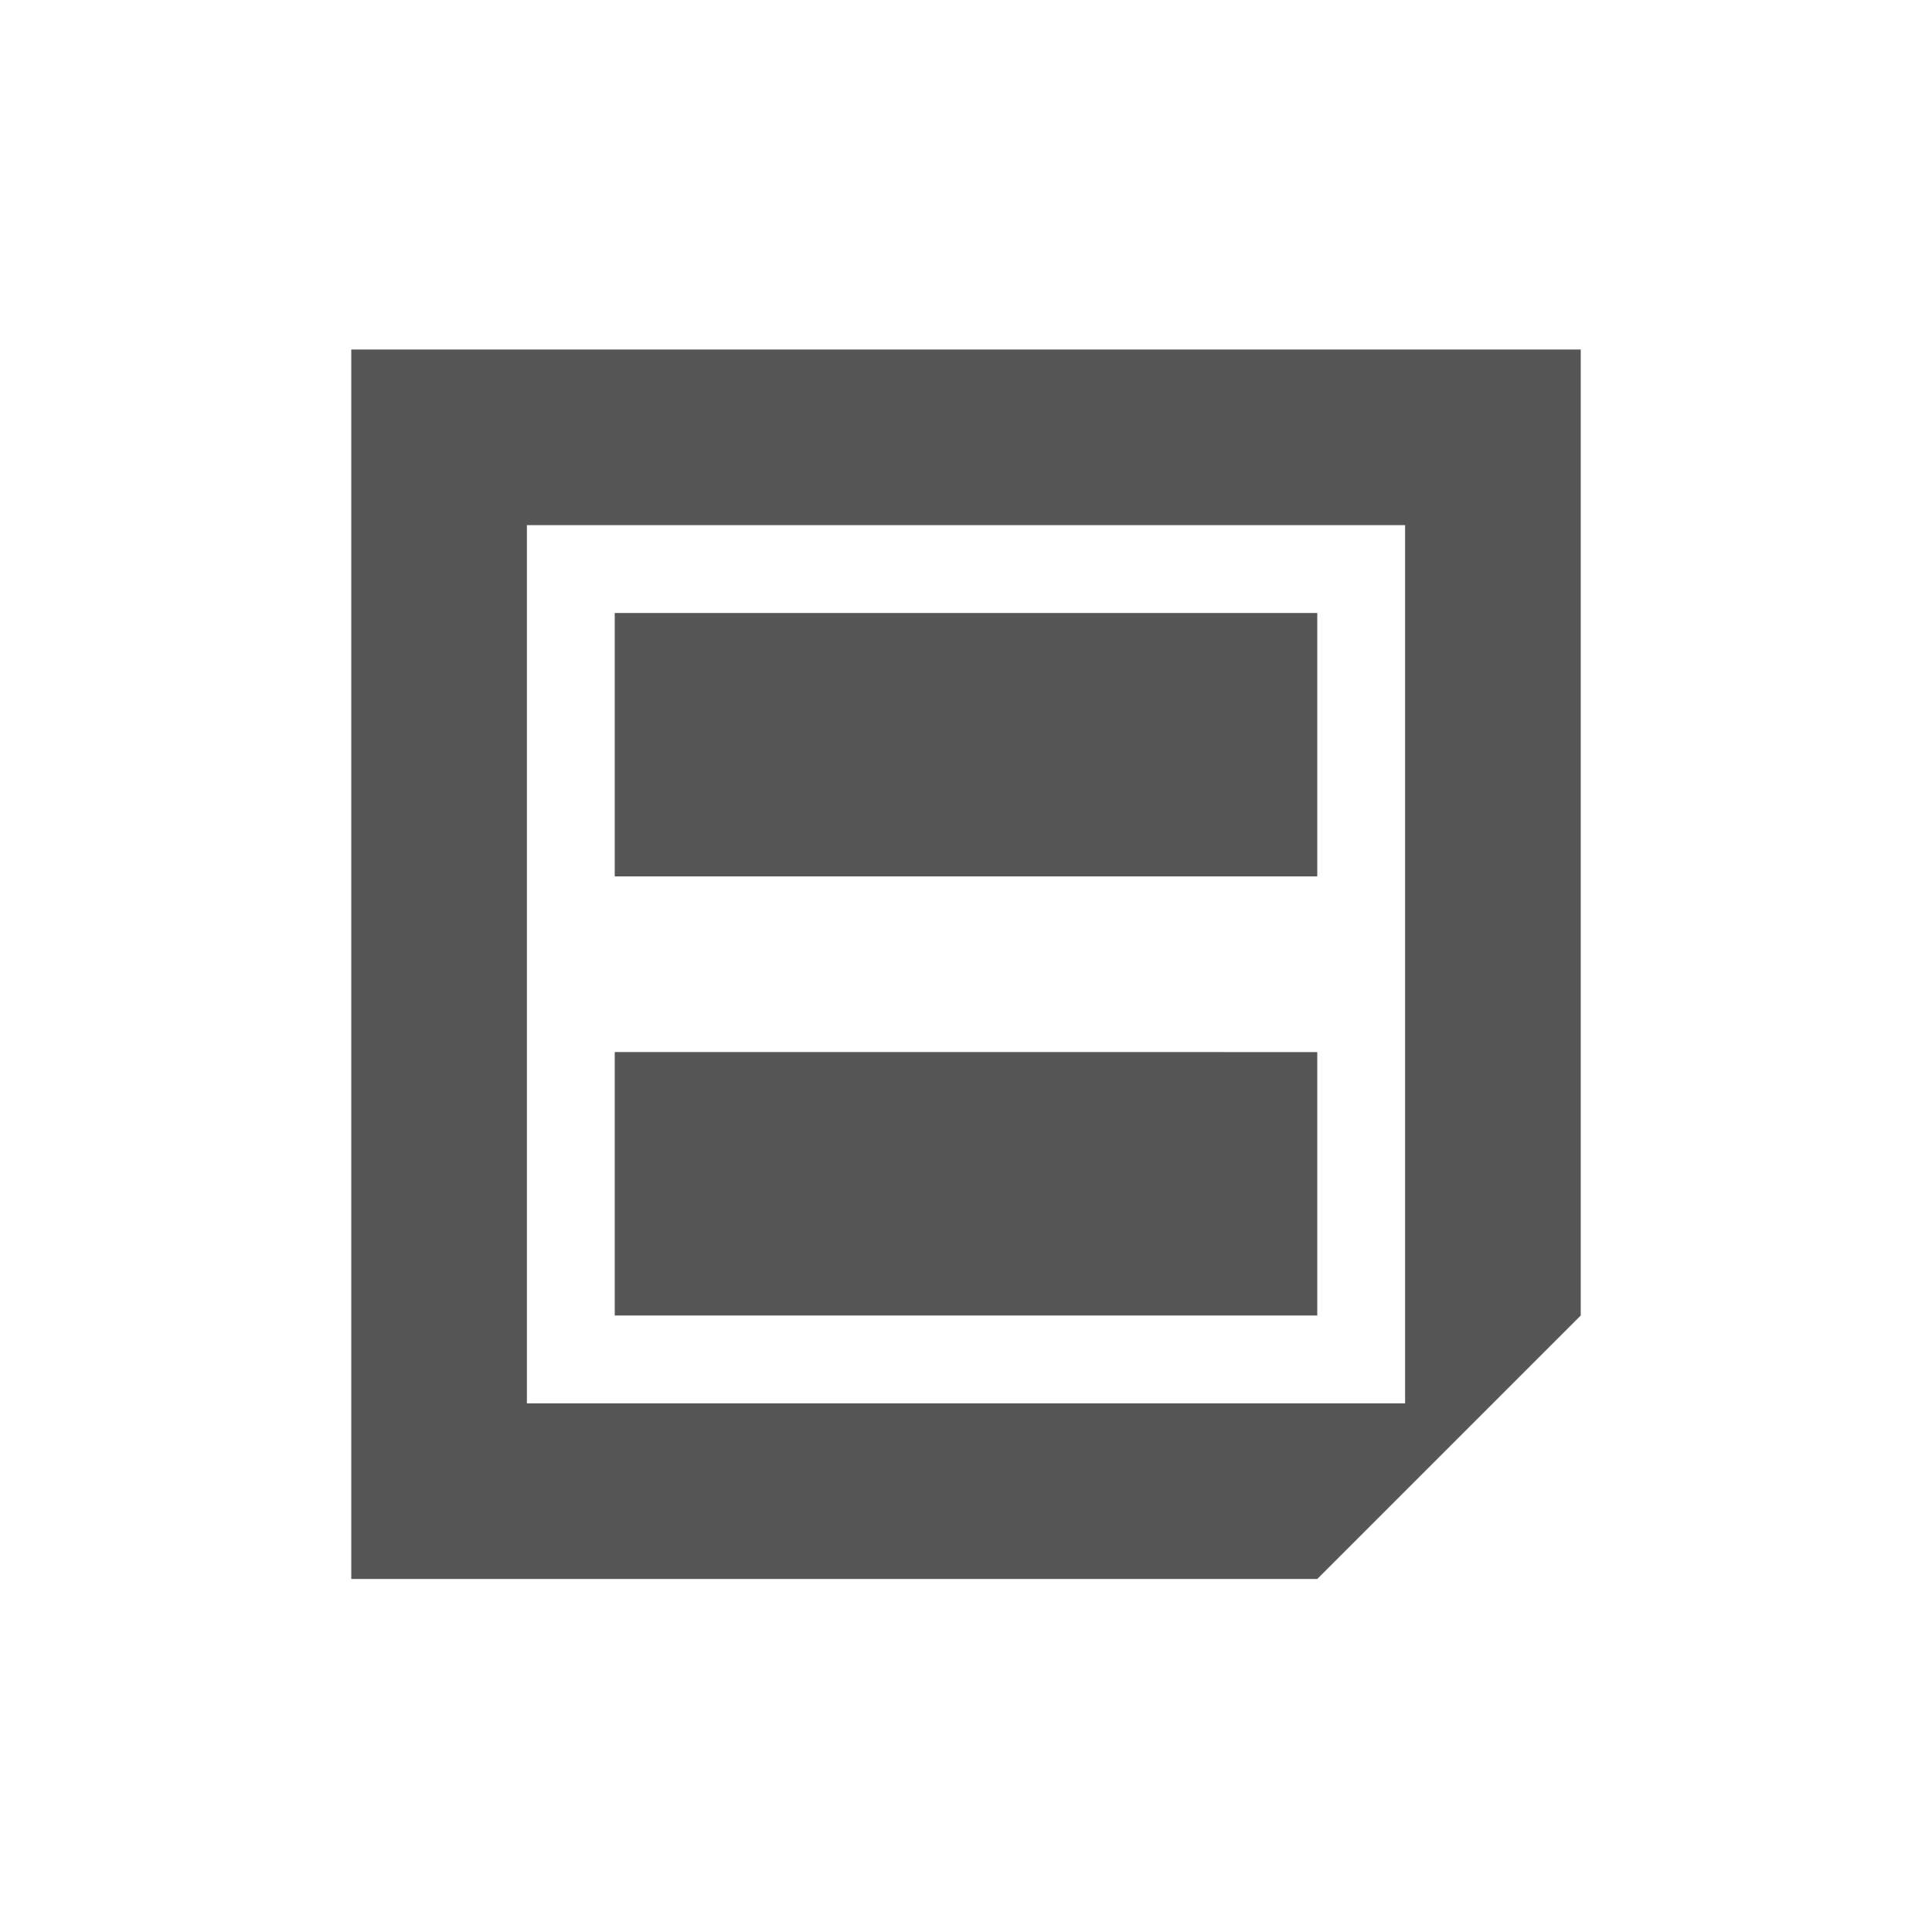 <svg xmlns="http://www.w3.org/2000/svg" width="22" height="22"><defs><style id="current-color-scheme" type="text/css"></style></defs><path d="M4 3.98v14h11l3-3v-11H4zm2 2h10v10H6v-10zm1 1v3h8v-3H7zm0 5v3h8v-3H7z" fill="currentColor" color="#565656"/></svg>